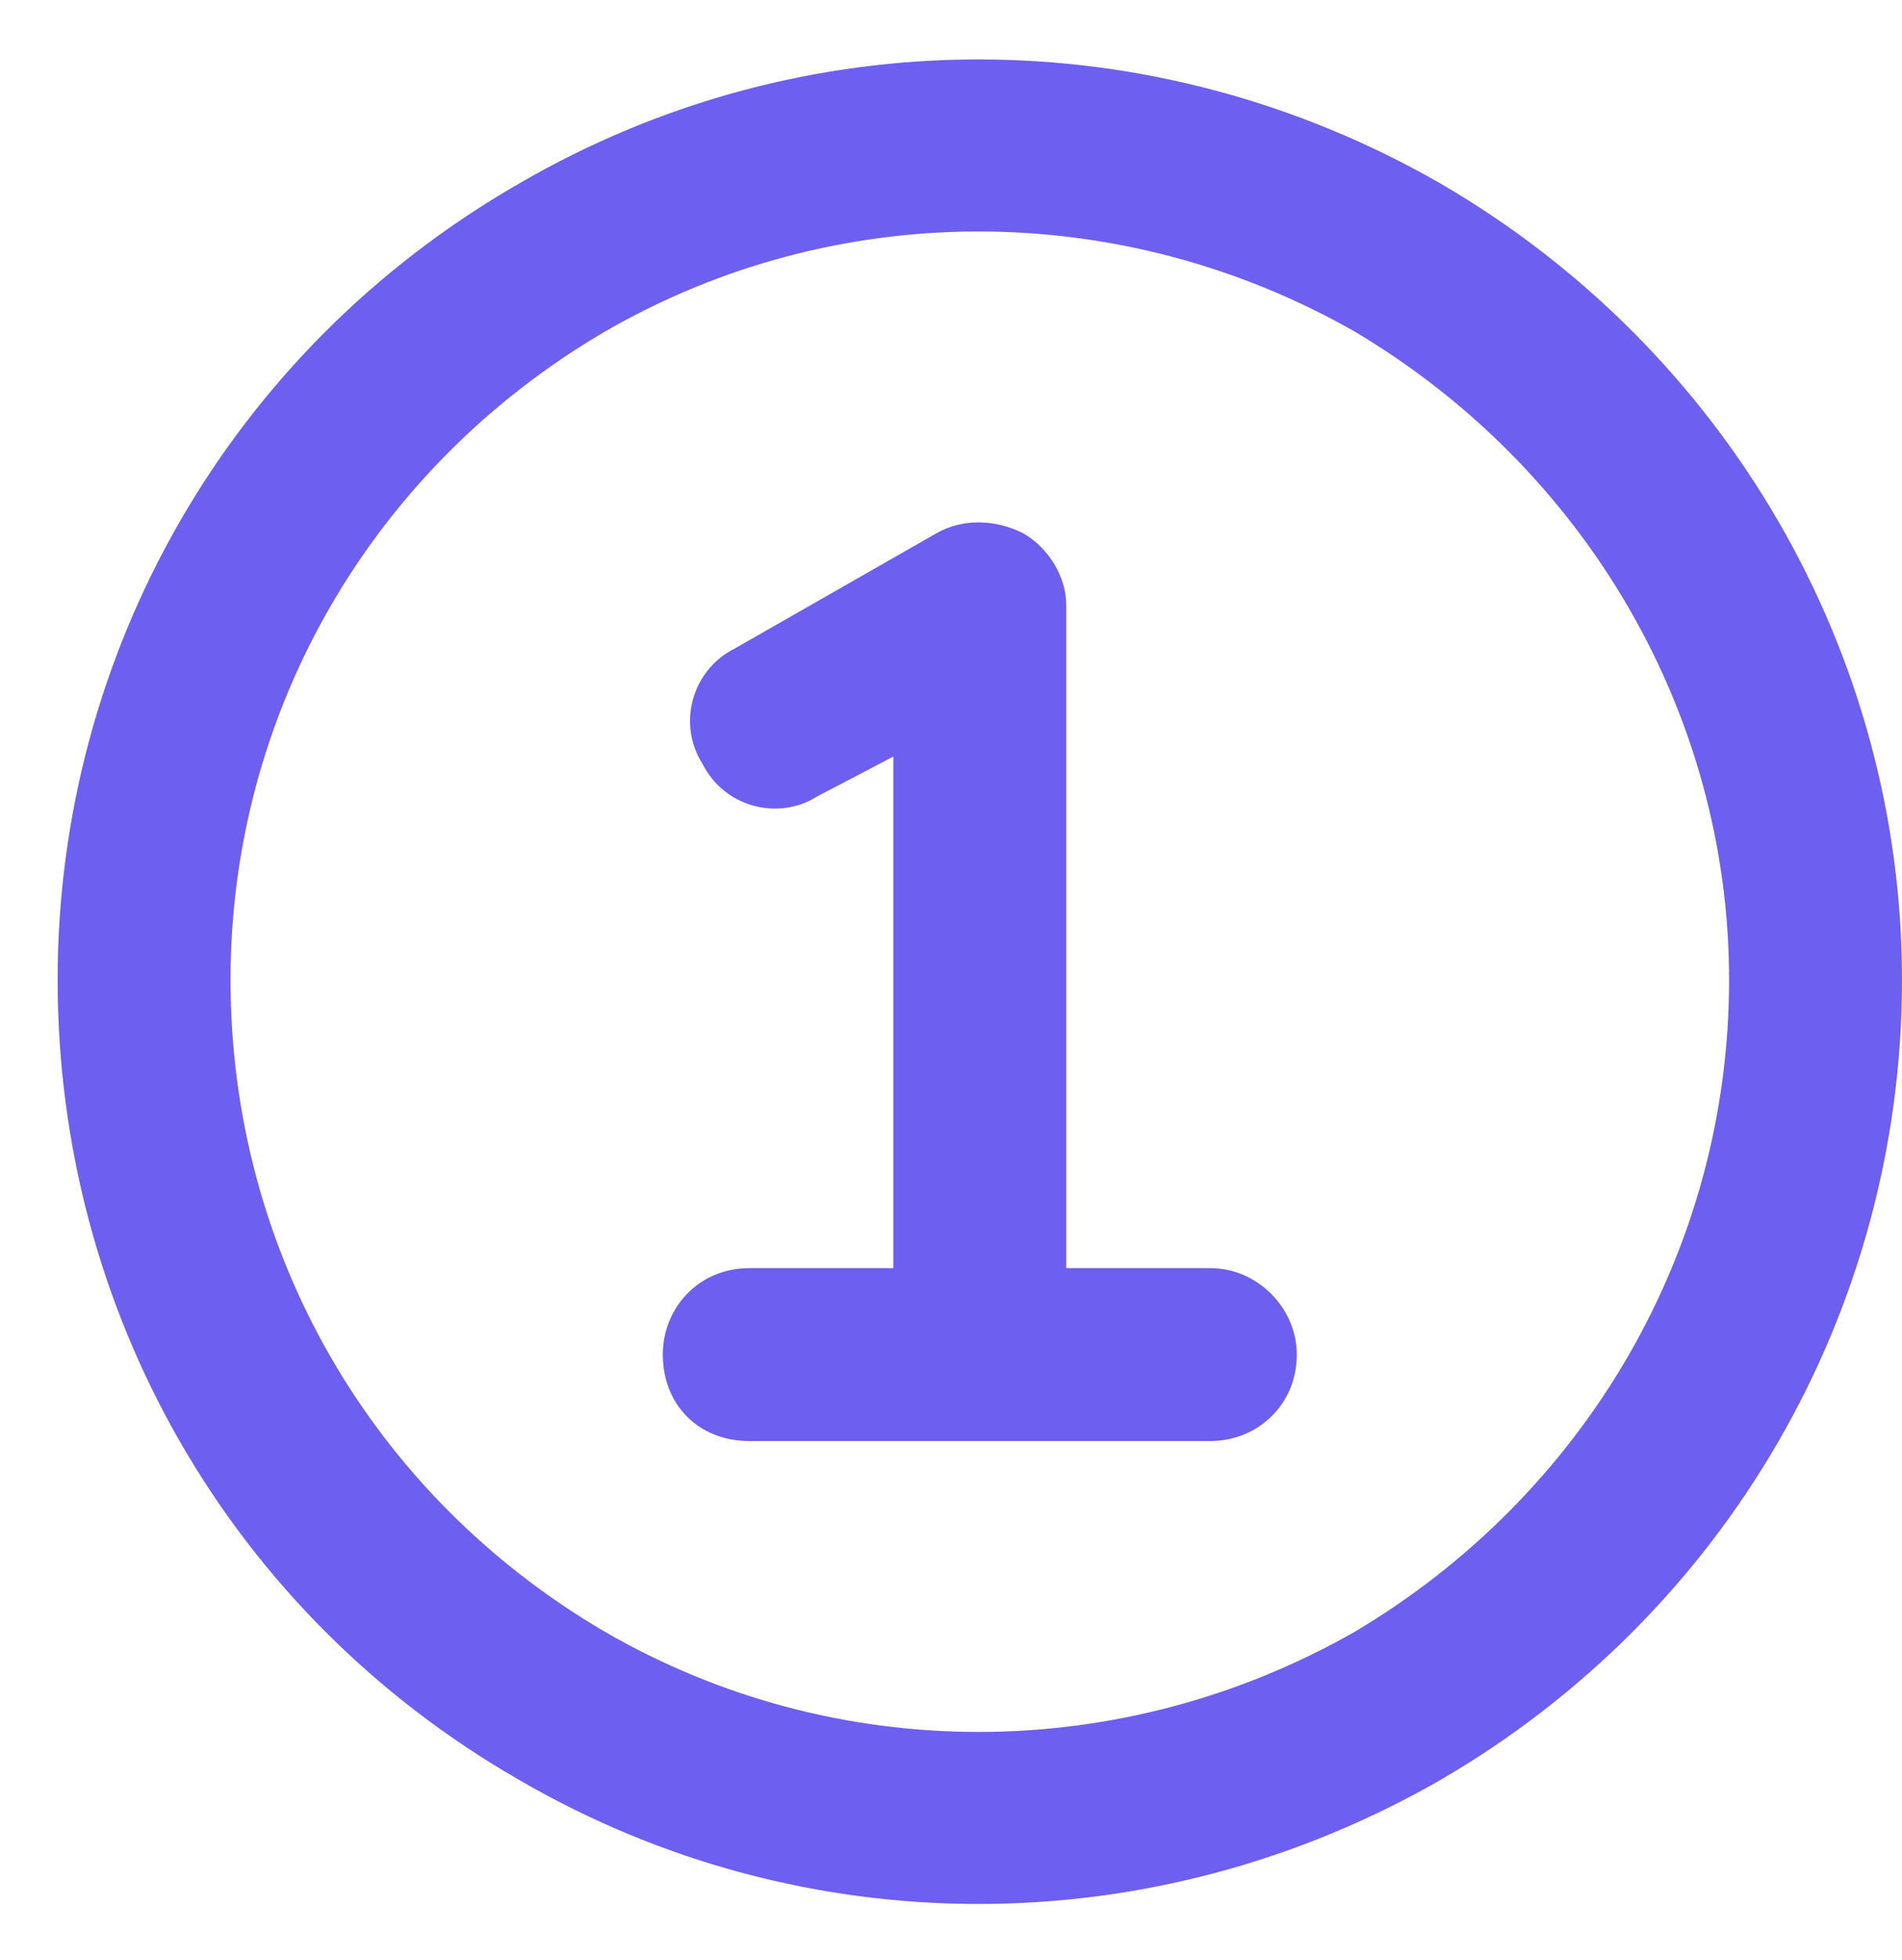 <svg width="33" height="34" viewBox="0 0 33 34" fill="none" xmlns="http://www.w3.org/2000/svg">
<path d="M30 17C30 12.375 27.5 8.125 23.5 5.75C19.438 3.438 14.5 3.438 10.5 5.75C6.438 8.125 4 12.375 4 17C4 21.688 6.438 25.938 10.5 28.312C14.5 30.625 19.438 30.625 23.5 28.312C27.5 25.938 30 21.688 30 17ZM1 17C1 11.312 4 6.062 9 3.188C13.938 0.312 20 0.312 25 3.188C29.938 6.062 33 11.312 33 17C33 22.75 29.938 28 25 30.875C20 33.75 13.938 33.75 9 30.875C4 28 1 22.75 1 17ZM17.75 9.25C18.188 9.5 18.5 10 18.5 10.5V22H21C21.812 22 22.5 22.688 22.5 23.5C22.5 24.375 21.812 25 21 25H17H13C12.125 25 11.5 24.375 11.5 23.5C11.5 22.688 12.125 22 13 22H15.5V13.125L14.188 13.812C13.5 14.25 12.562 14 12.188 13.25C11.75 12.562 12 11.625 12.75 11.25L16.25 9.25C16.688 9 17.25 9 17.75 9.25Z" fill="#6D5FF0"/>
</svg>

